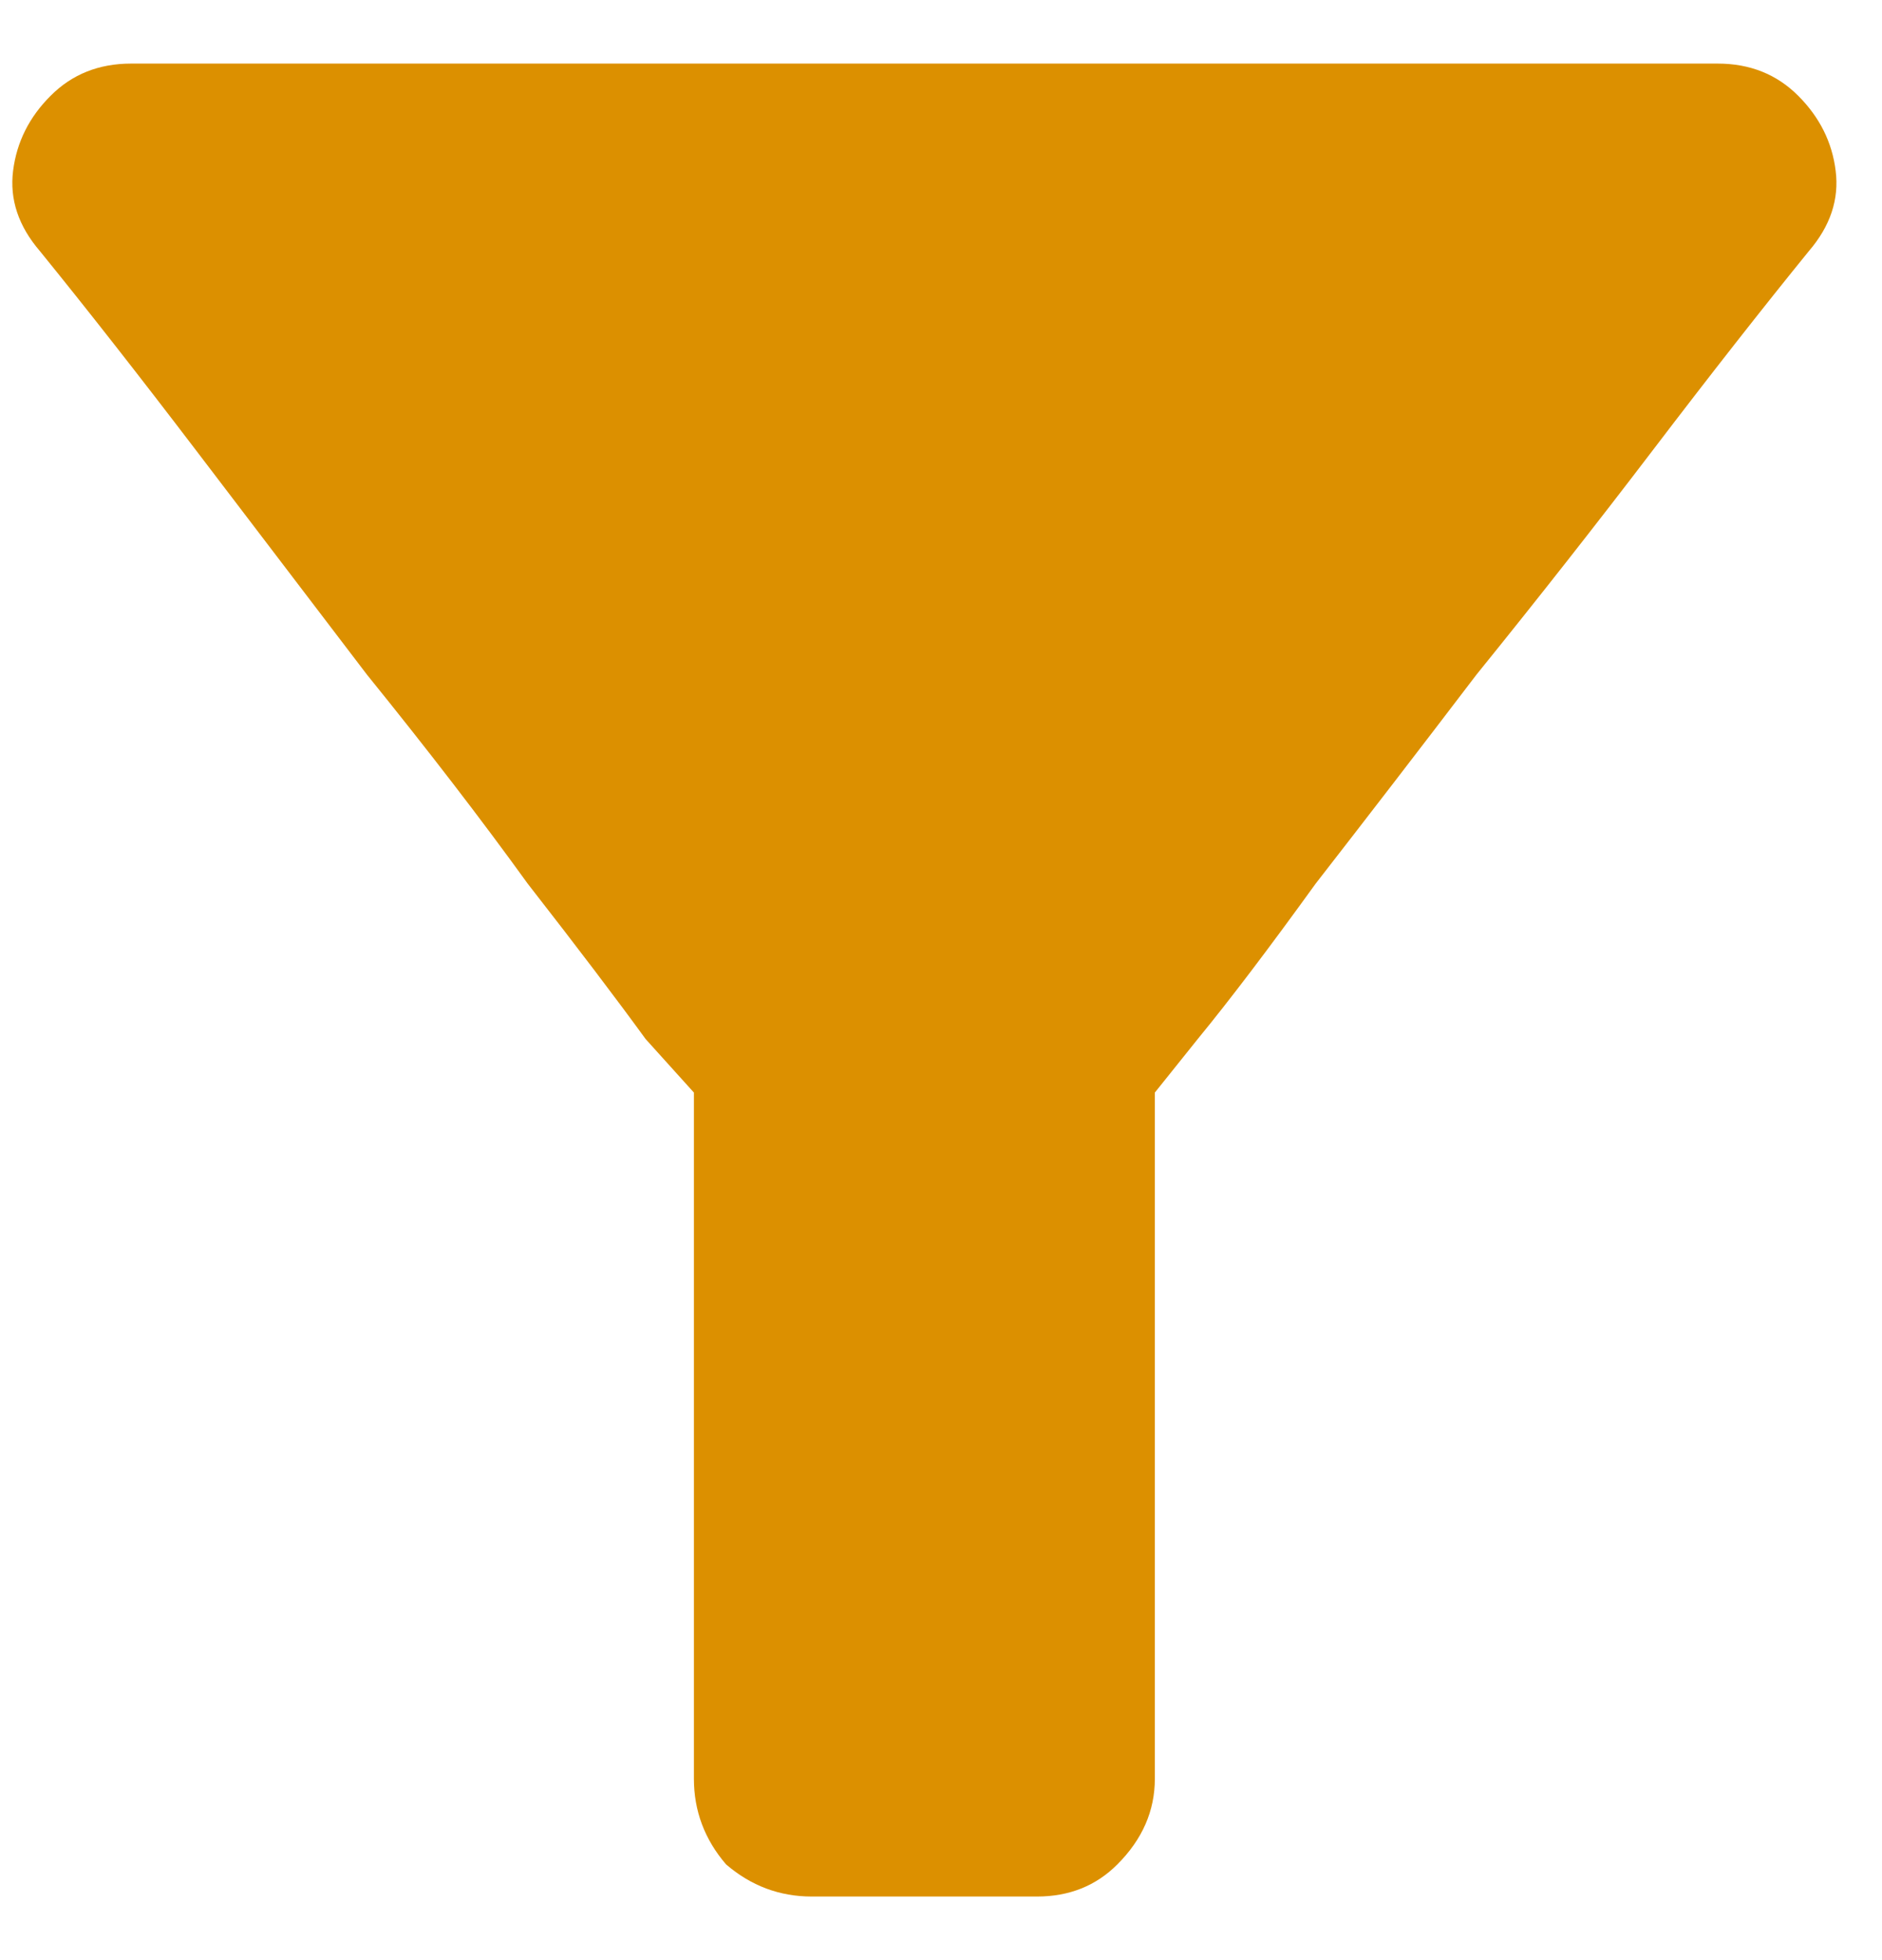 <svg width="24" height="25" viewBox="0 0 24 25" fill="none" xmlns="http://www.w3.org/2000/svg">
<path d="M0.509 3.203C1.101 3.932 1.762 4.775 2.491 5.732C3.22 6.689 3.95 7.646 4.679 8.604C5.453 9.561 6.137 10.449 6.729 11.27C7.368 12.09 7.869 12.751 8.233 13.252C8.644 13.708 8.849 13.935 8.849 13.935V22.686C8.849 23.096 8.985 23.46 9.259 23.779C9.578 24.053 9.942 24.189 10.352 24.189H13.224C13.634 24.189 13.976 24.053 14.249 23.779C14.568 23.46 14.727 23.096 14.727 22.686V13.935C14.727 13.935 14.91 13.708 15.274 13.252C15.685 12.751 16.186 12.09 16.778 11.27C17.416 10.449 18.1 9.561 18.829 8.604C19.604 7.646 20.356 6.689 21.085 5.732C21.814 4.775 22.475 3.932 23.067 3.203C23.341 2.884 23.455 2.542 23.409 2.178C23.364 1.813 23.204 1.494 22.931 1.221C22.657 0.947 22.315 0.811 21.905 0.811H1.671C1.261 0.811 0.919 0.947 0.646 1.221C0.372 1.494 0.213 1.813 0.167 2.178C0.121 2.542 0.235 2.884 0.509 3.203Z" fill="#DC9000"/>
</svg>
